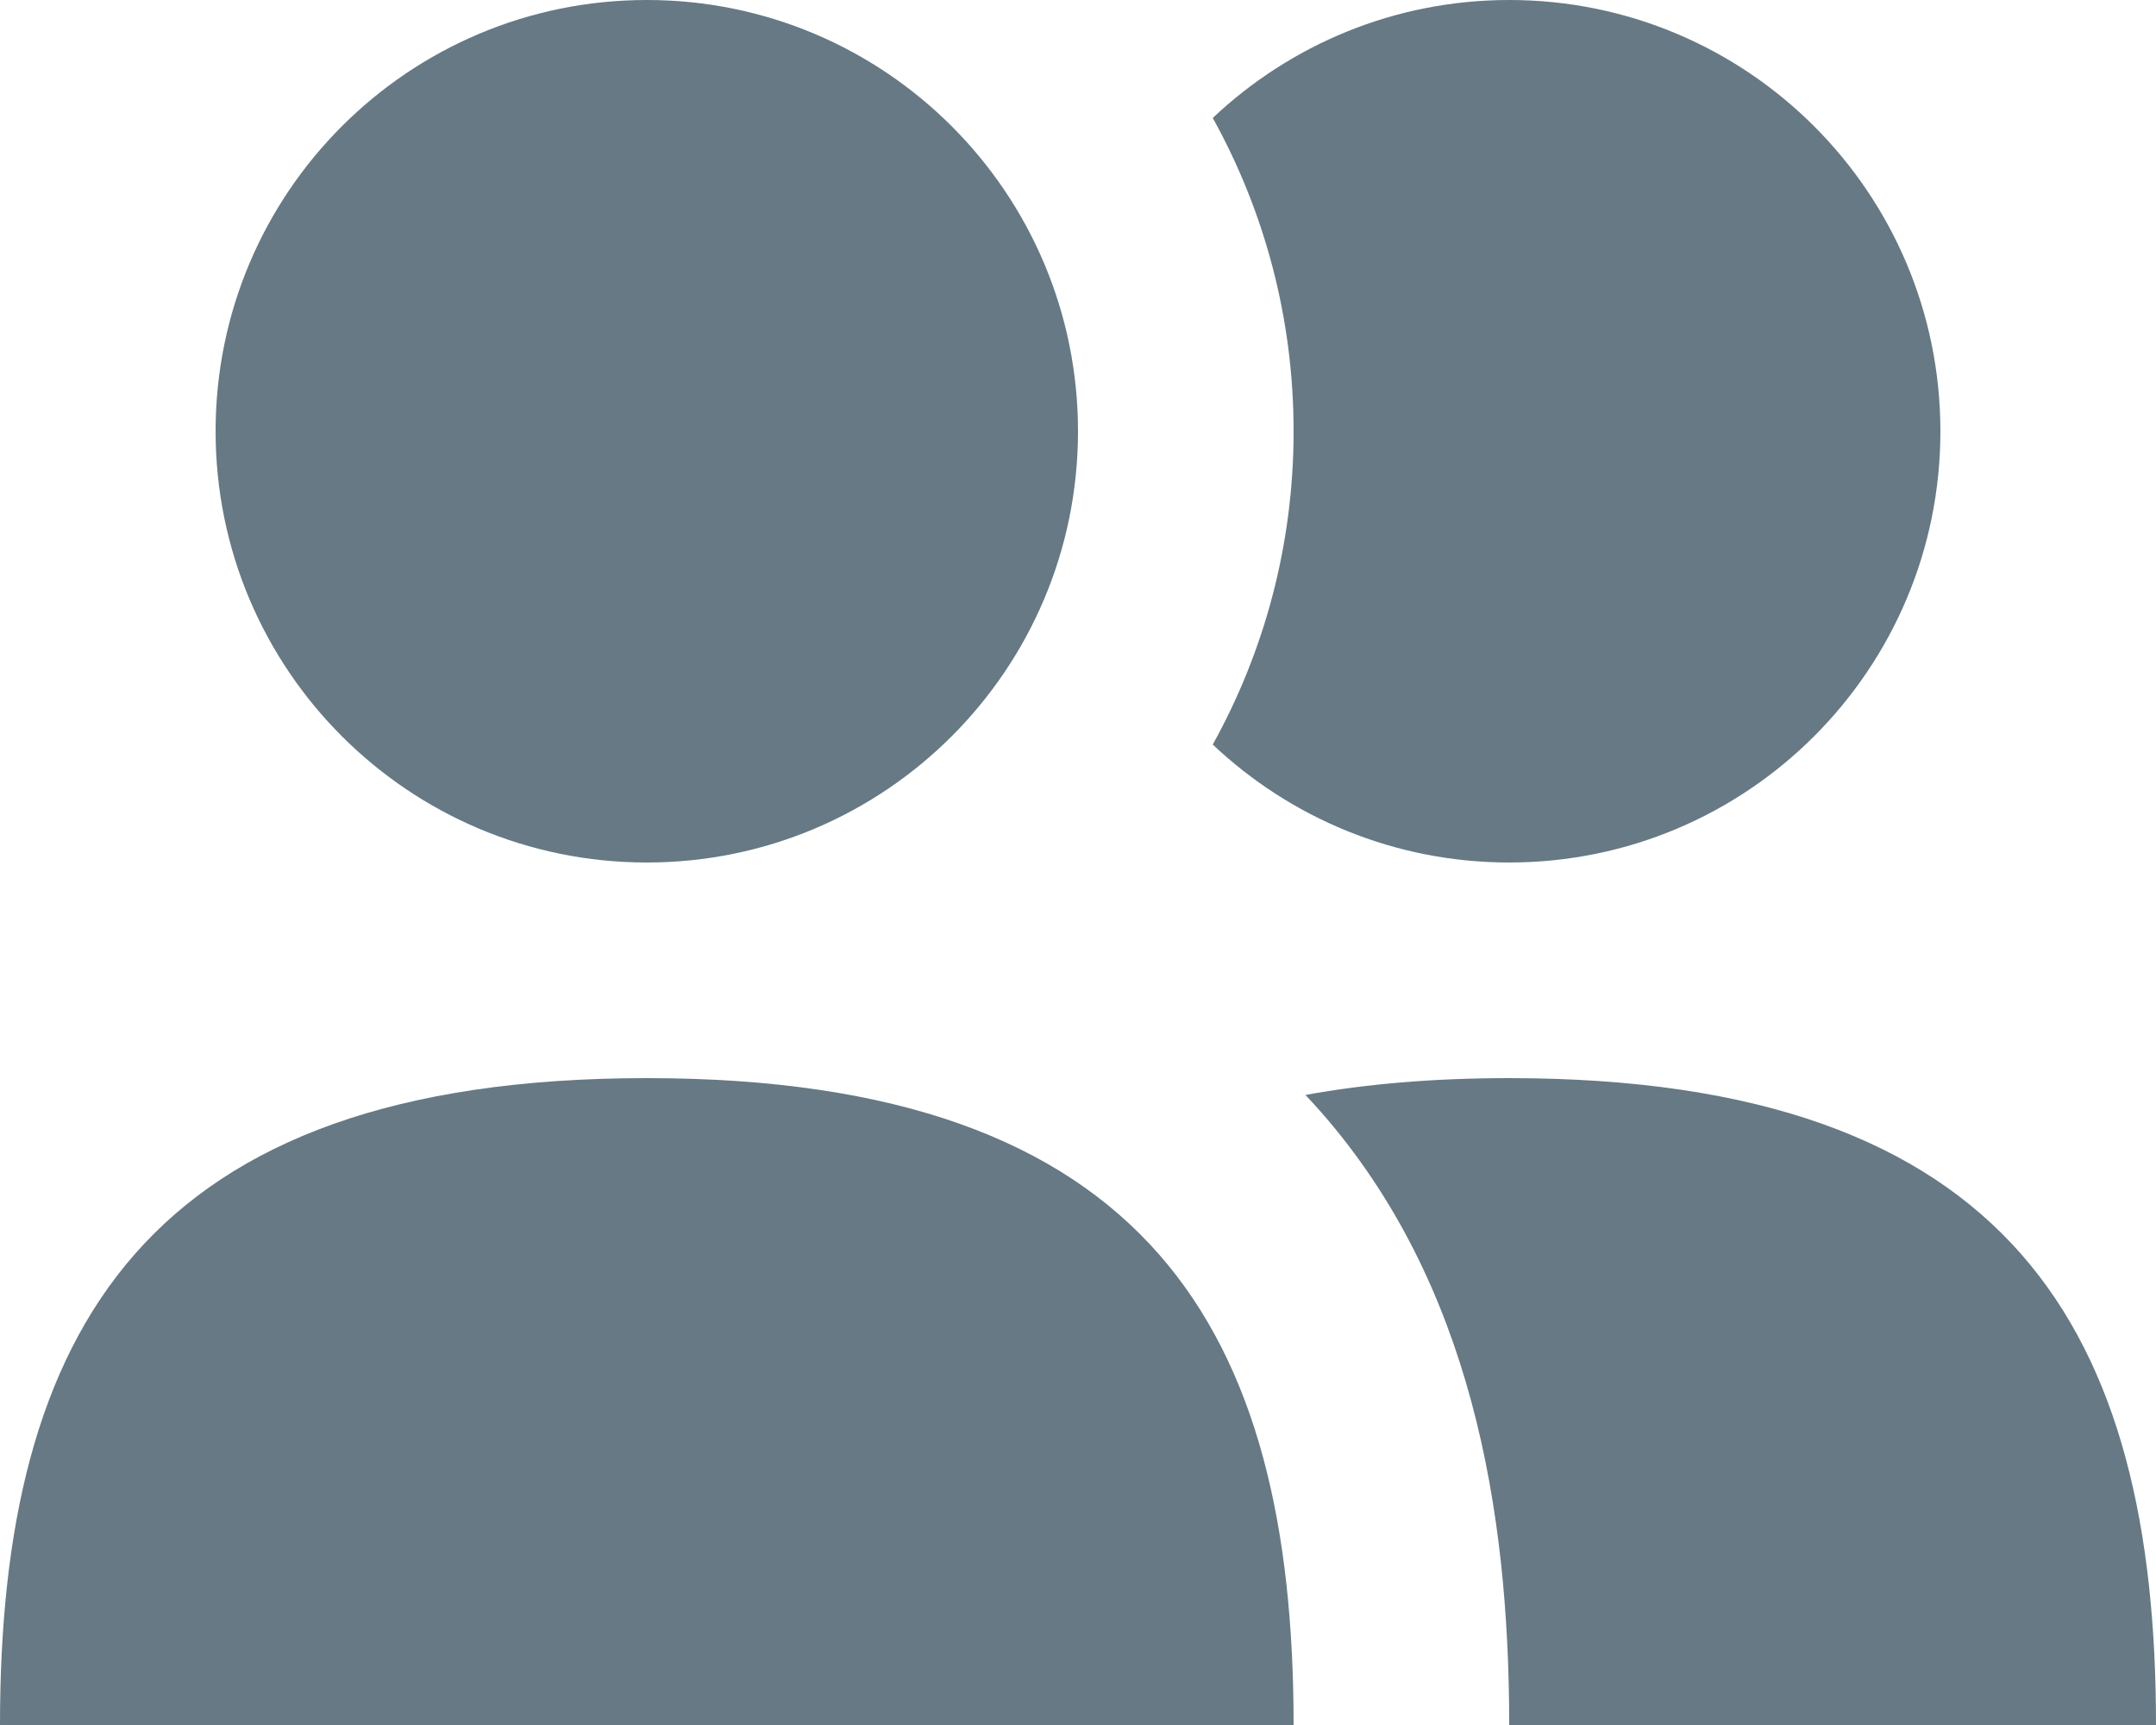 <svg width="10" height="8" viewBox="0 0 10 8" fill="none" xmlns="http://www.w3.org/2000/svg">
<path d="M5 2C5 3.105 4.105 4 3 4C1.895 4 1 3.105 1 2C1 0.895 1.895 0 3 0C4.105 0 5 0.895 5 2Z" fill="#002033" fill-opacity="0.6"/>
<path d="M3 5C5.333 5 6 6.177 6 8H0C0 6.177 0.667 5 3 5Z" fill="#002033" fill-opacity="0.6"/>
<path d="M6 2C6 2.527 5.864 3.022 5.625 3.453C5.984 3.792 6.468 4 7 4C8.105 4 9 3.105 9 2C9 0.895 8.105 0 7 0C6.468 0 5.984 0.208 5.625 0.547C5.864 0.978 6 1.473 6 2Z" fill="#002033" fill-opacity="0.6"/>
<path d="M10 8H7C7 7.001 6.824 5.952 6.127 5.157C6.103 5.13 6.079 5.104 6.055 5.078C6.335 5.027 6.648 5 7 5C9.333 5 10 6.177 10 8Z" fill="#002033" fill-opacity="0.6"/>
</svg>
